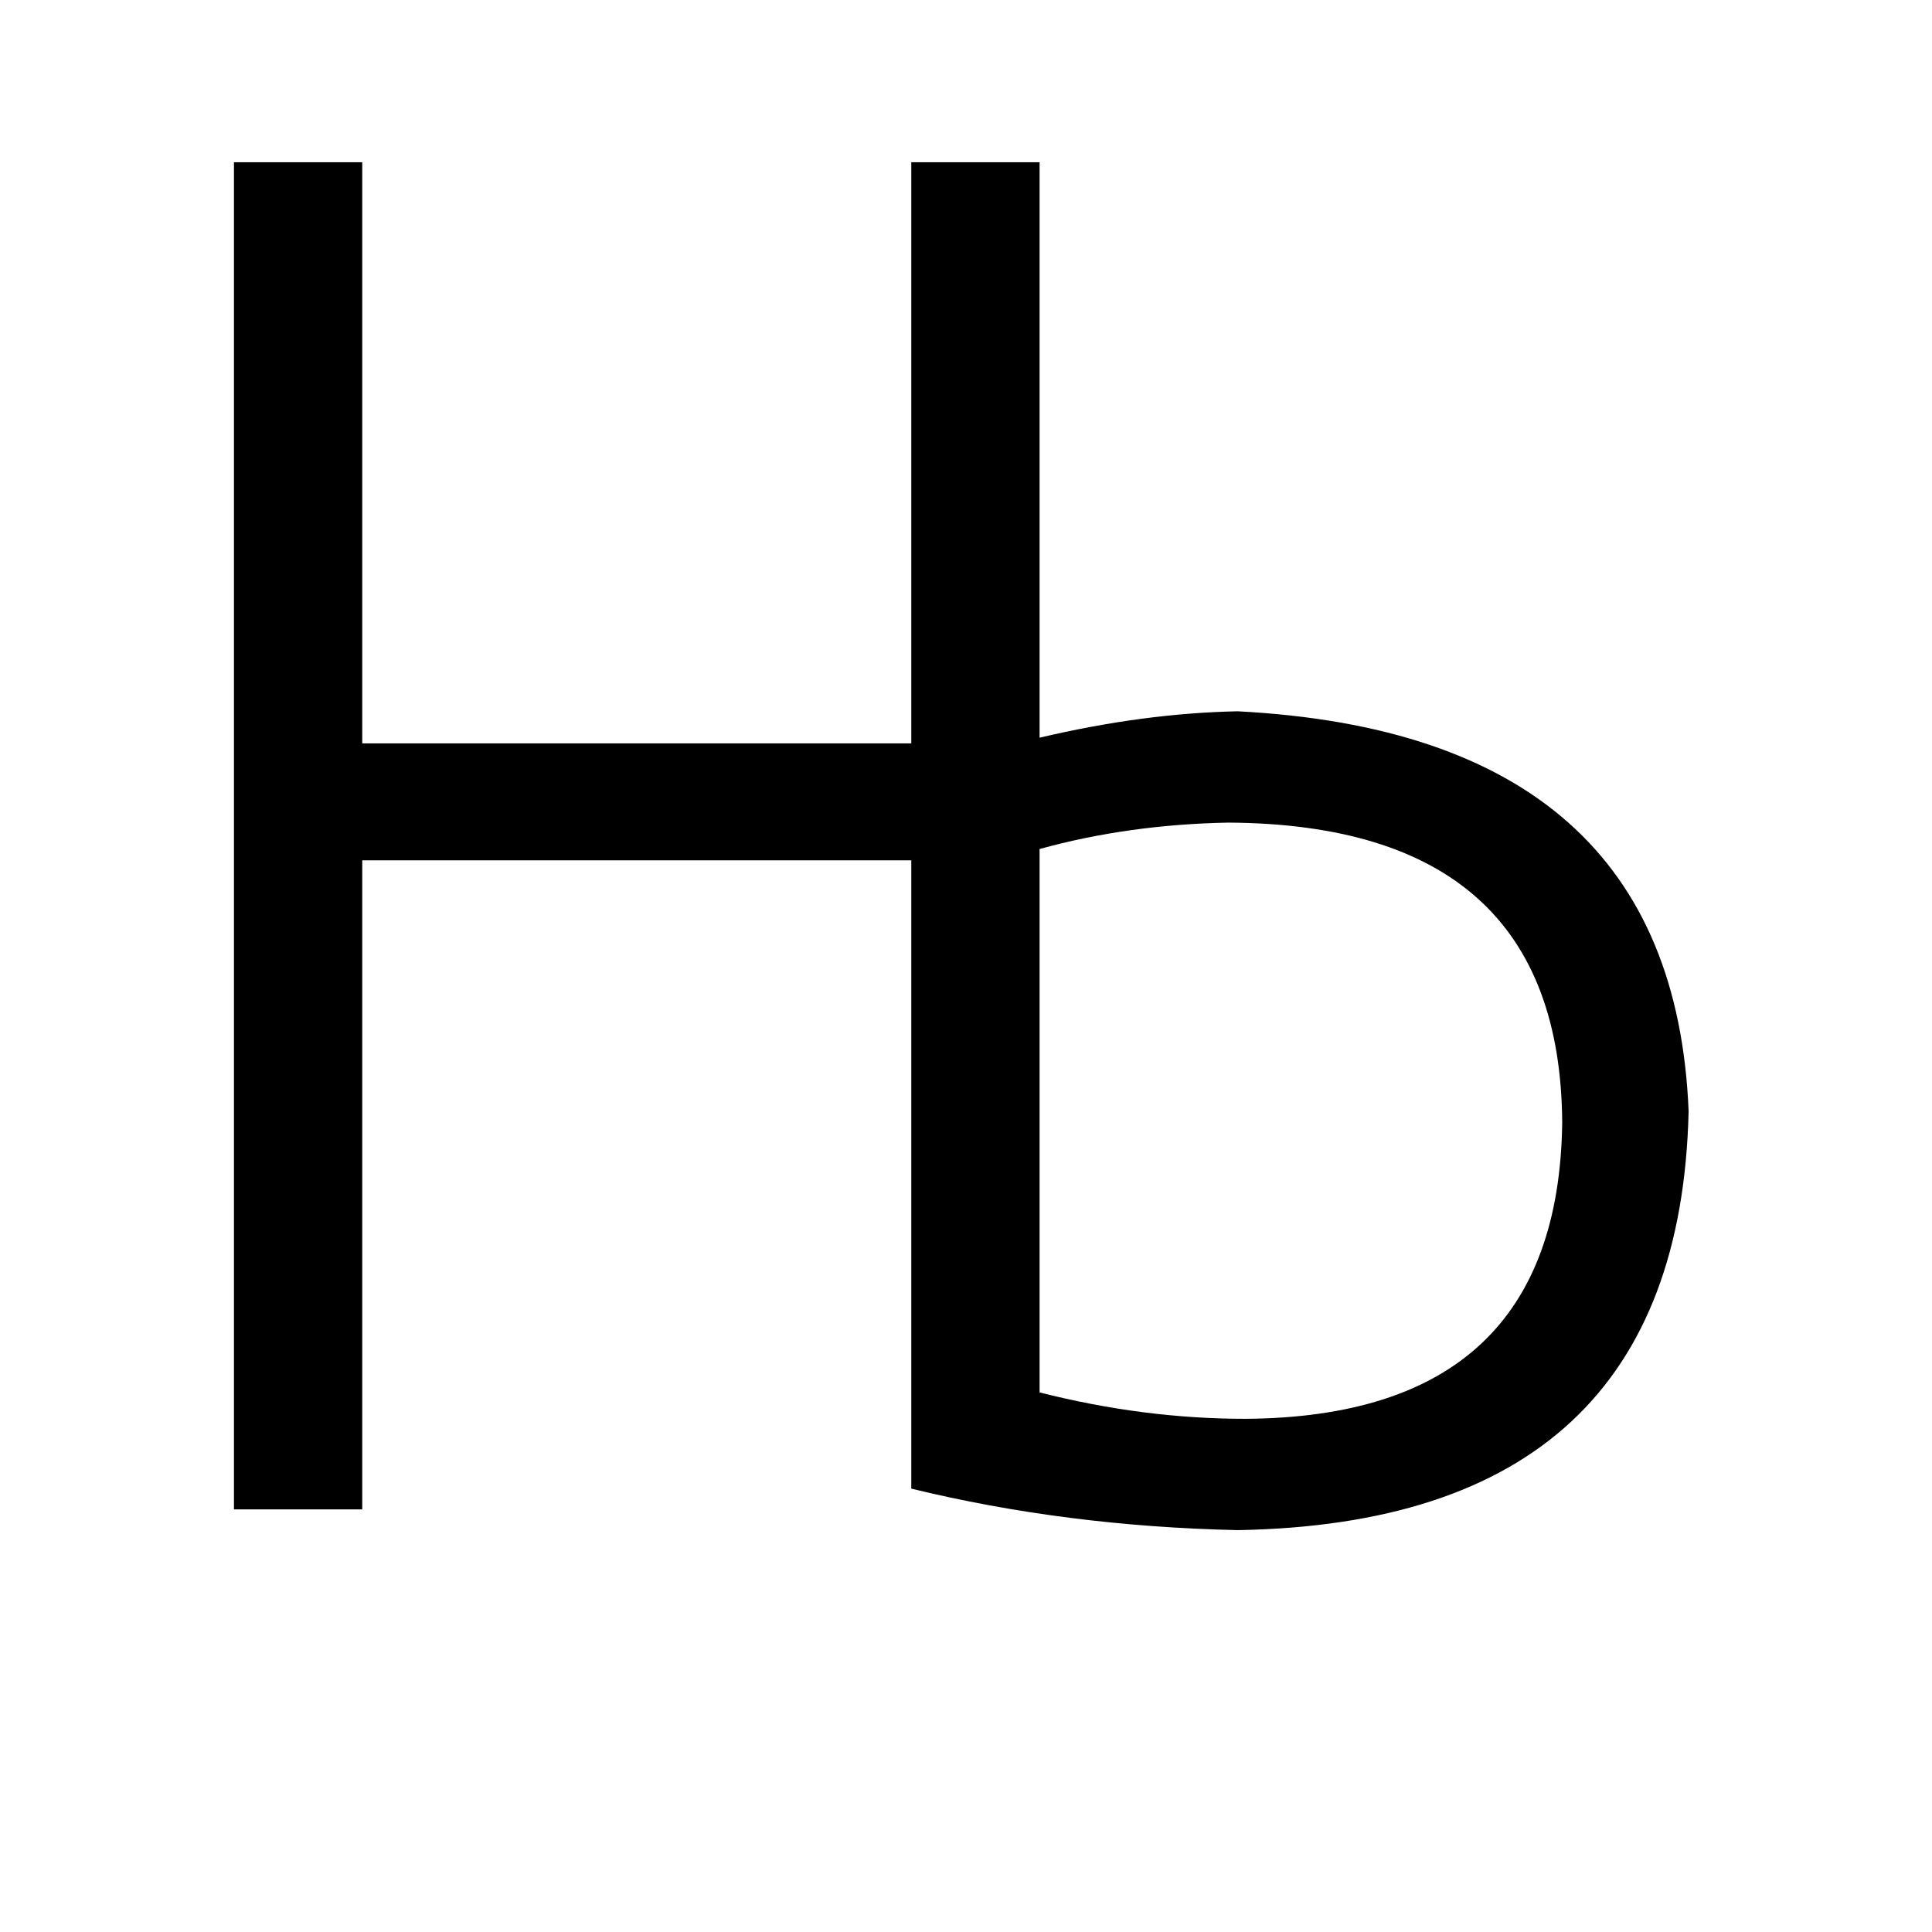 <svg xmlns="http://www.w3.org/2000/svg" viewBox="0 -800 1024 1024">
	<path fill="#000000" d="M483 -11V-344H192V0H124V-714H192V-406H483V-714H551V-409Q606 -422 656 -423Q887 -411 895 -211Q890 7 656 11Q565 9 483 -11ZM551 -350V-62Q606 -48 660 -48Q826 -49 828 -205Q827 -363 651 -364Q598 -363 551 -350Z"/>
</svg>